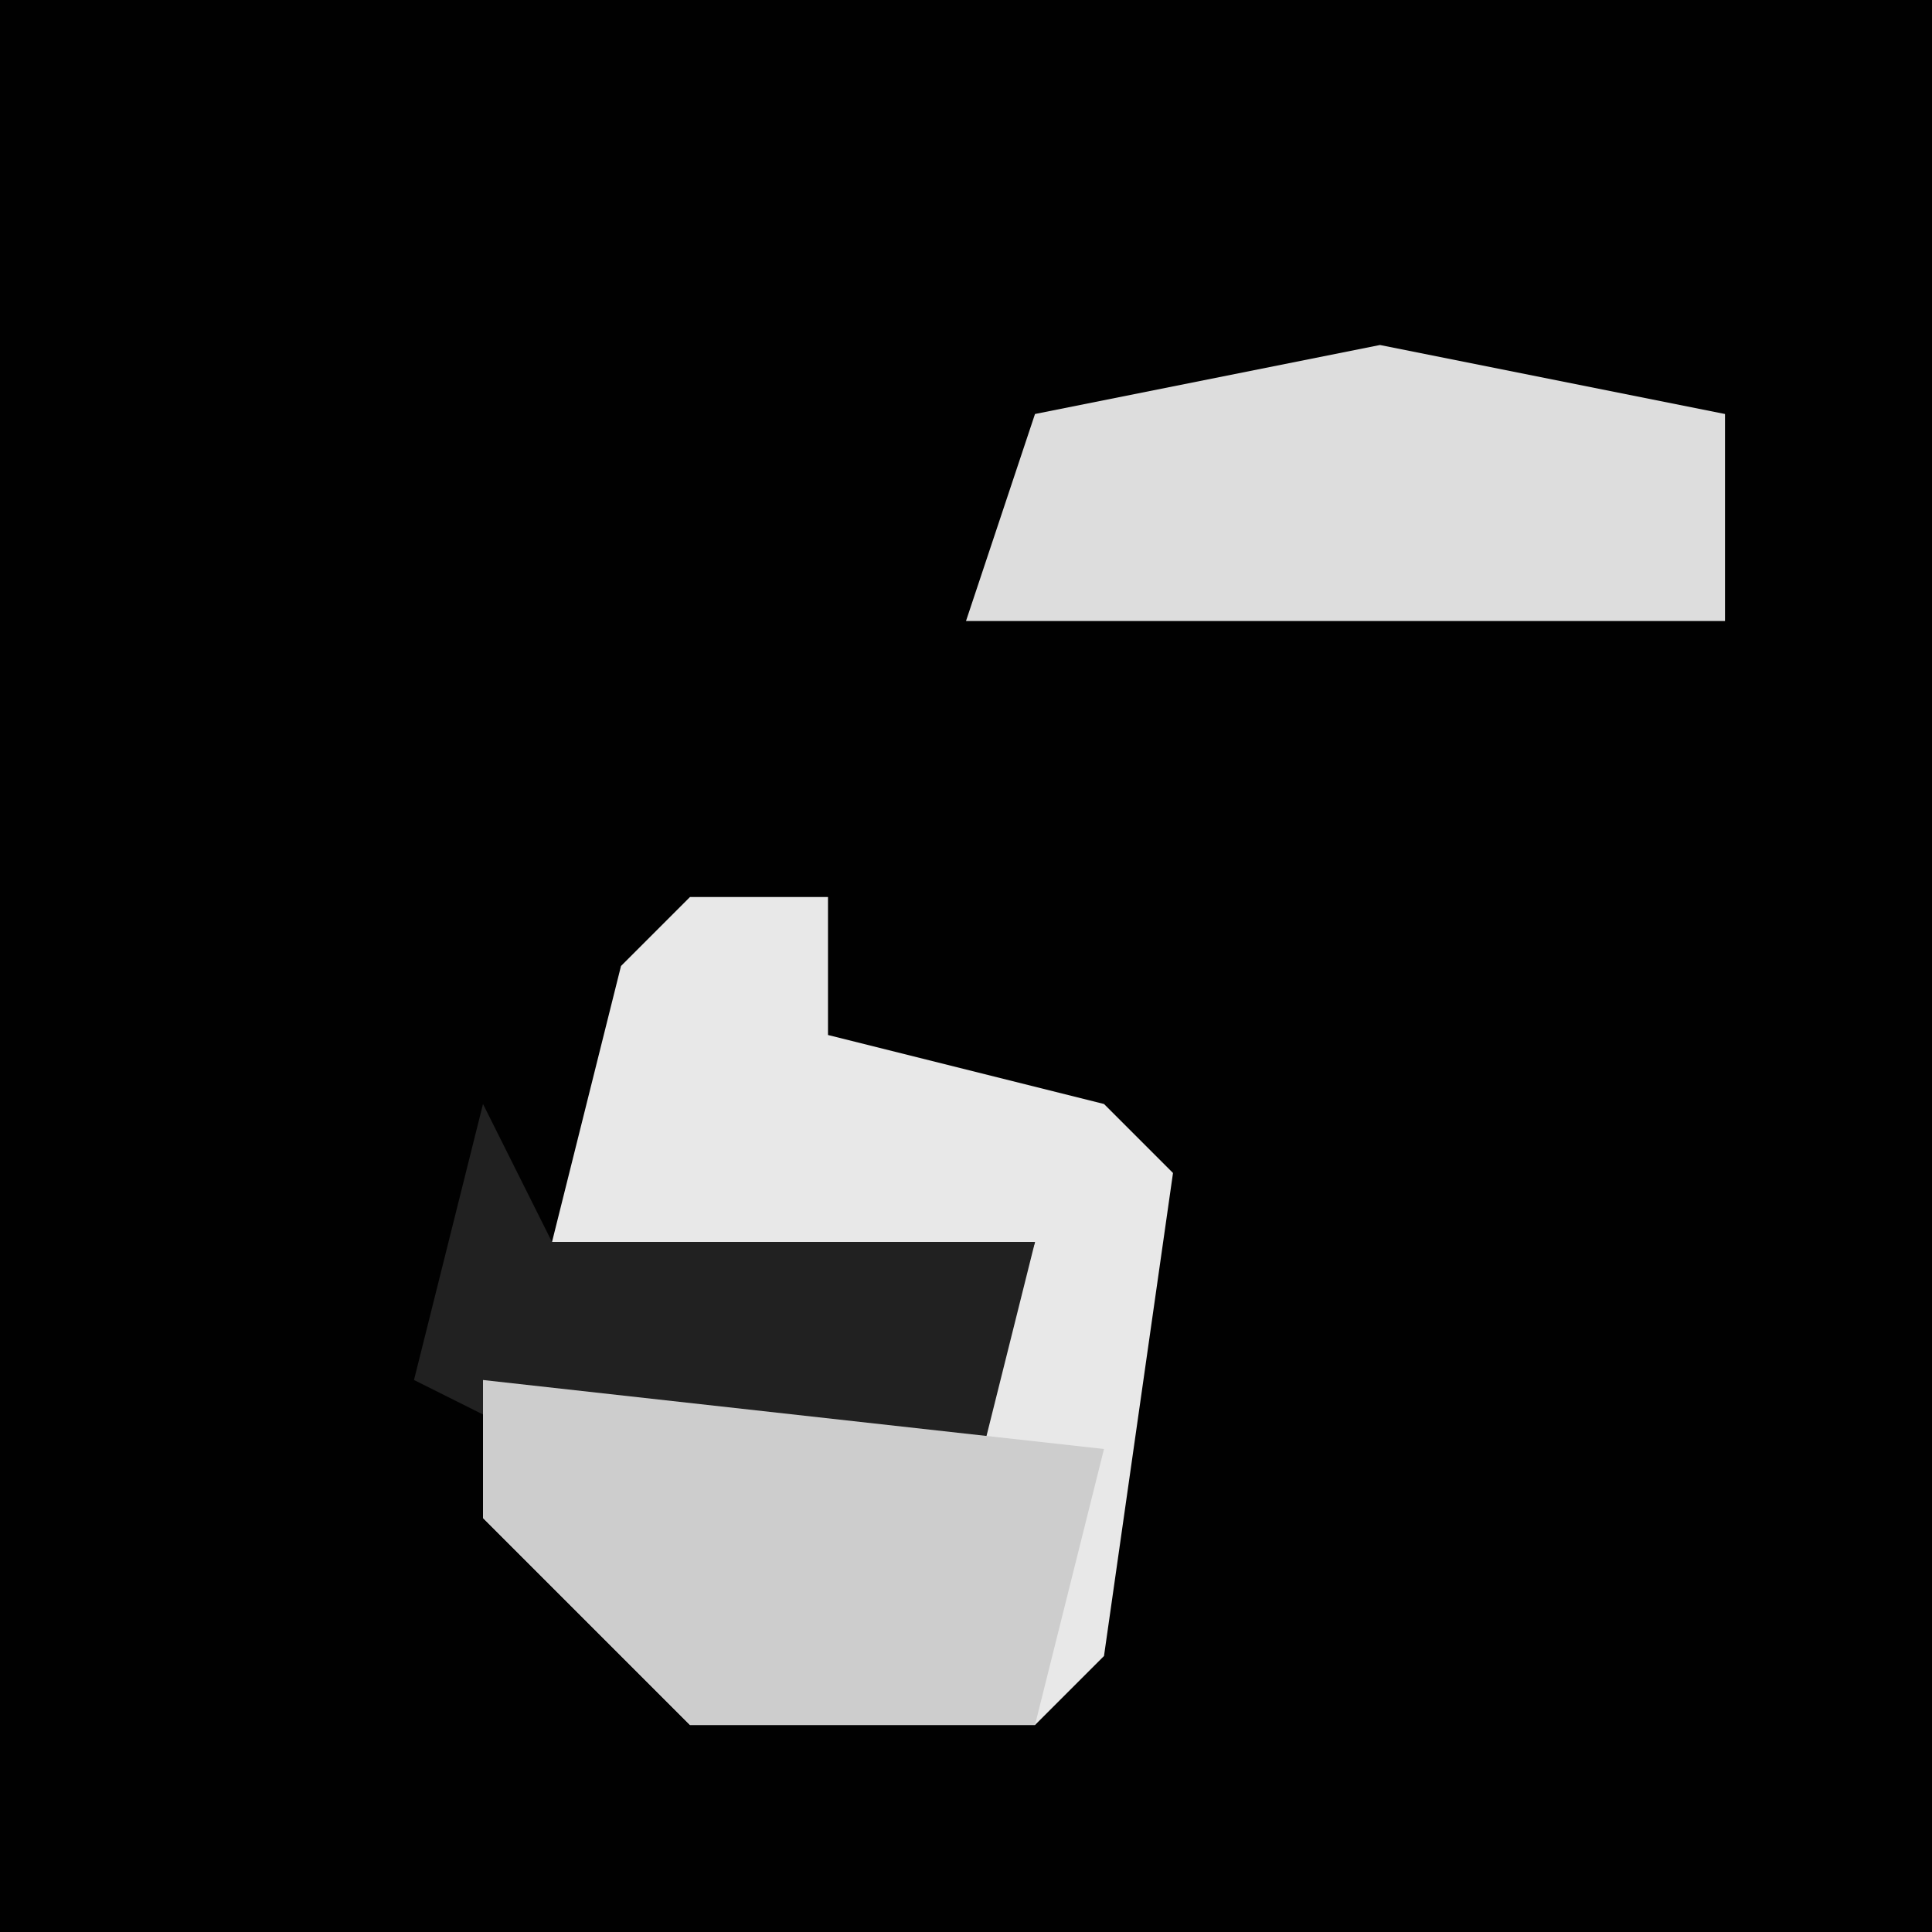 <?xml version="1.0" encoding="UTF-8"?>
<svg version="1.1" xmlns="http://www.w3.org/2000/svg" width="28" height="28">
<path d="M0,0 L28,0 L28,28 L0,28 Z " fill="#010101" transform="translate(0,0)"/>
<path d="M0,0 L2,0 L2,2 L6,3 L7,4 L6,11 L5,12 L0,12 L-3,9 L-2,7 L4,8 L5,5 L-2,5 L-1,1 Z " fill="#E8E8E8" transform="translate(10,13)"/>
<path d="M0,0 L5,1 L5,4 L-6,4 L-5,1 Z " fill="#DDDDDD" transform="translate(20,5)"/>
<path d="M0,0 L1,2 L8,2 L7,6 L1,5 L-1,4 Z " fill="#212121" transform="translate(7,16)"/>
<path d="M0,0 L9,1 L8,5 L3,5 L0,2 Z " fill="#CDCDCD" transform="translate(7,20)"/>
</svg>
